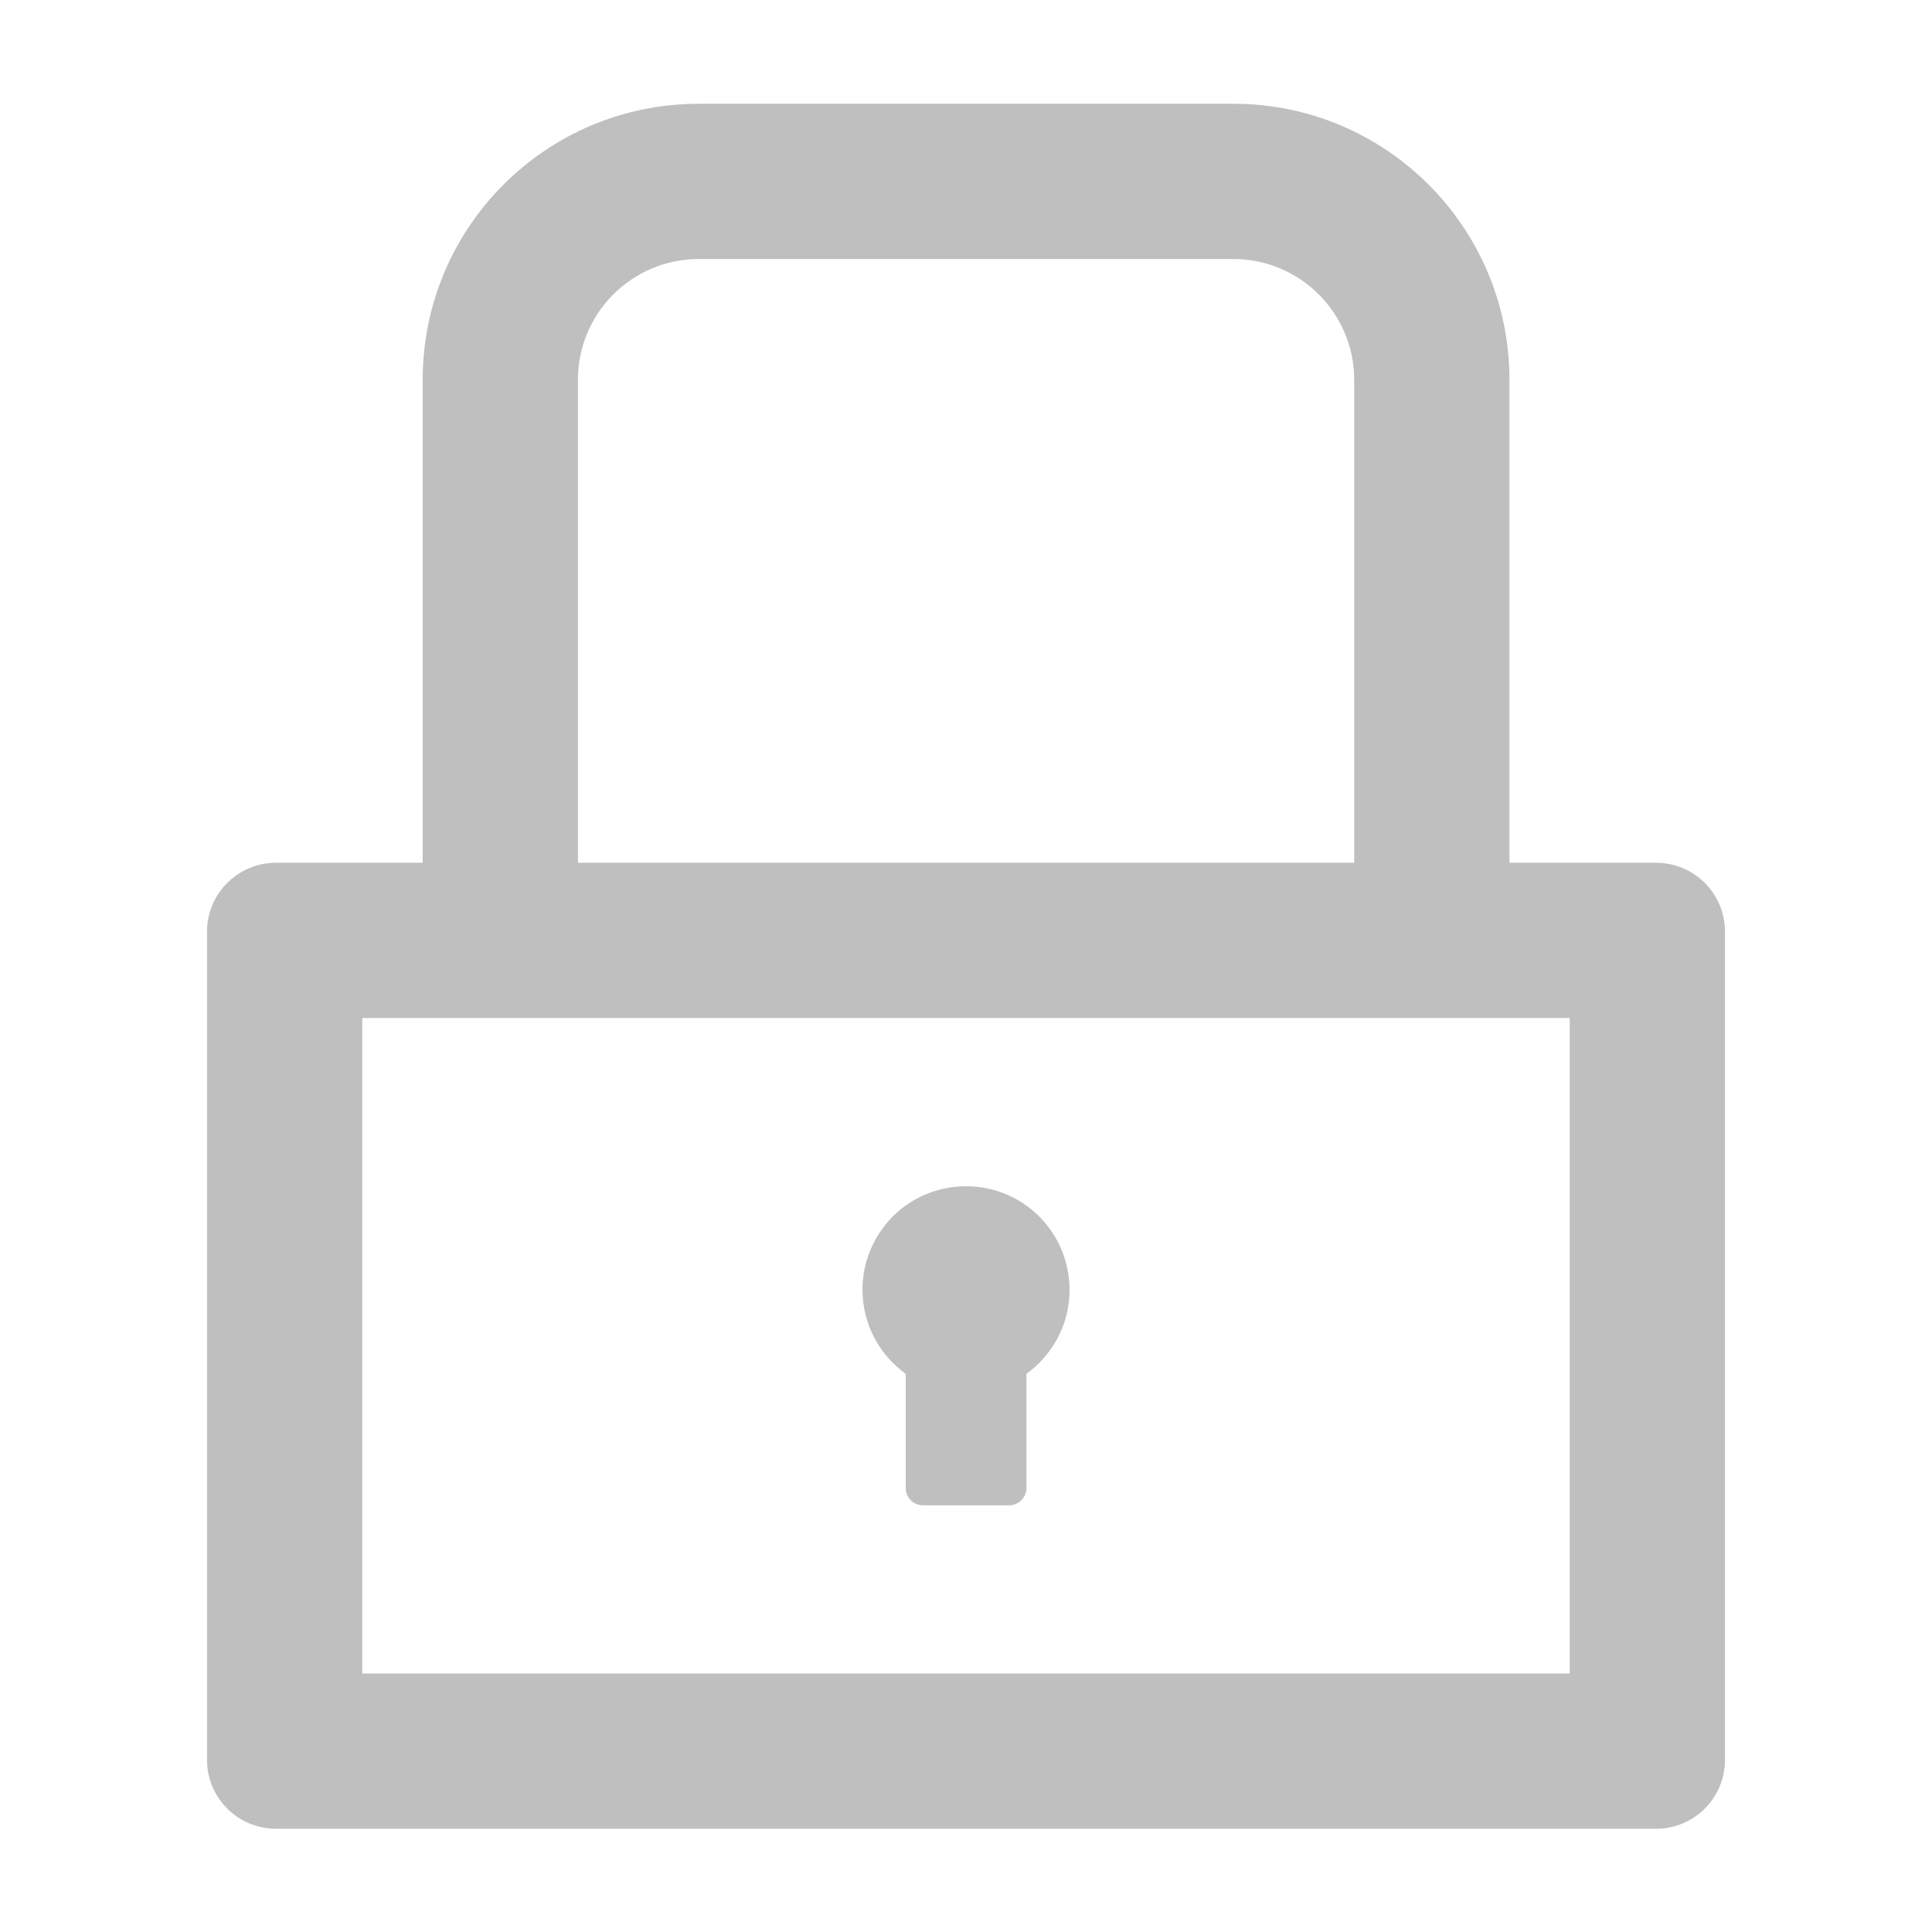 <svg width="14" height="14" viewBox="0 0 14 14" fill="none" xmlns="http://www.w3.org/2000/svg">
<path d="M12 6.252H10.938V2.752C10.938 1.647 10.042 0.752 8.938 0.752H5.063C3.958 0.752 3.063 1.647 3.063 2.752V6.252H2C1.724 6.252 1.5 6.475 1.5 6.752V12.752C1.5 13.028 1.724 13.252 2 13.252H12C12.277 13.252 12.5 13.028 12.5 12.752V6.752C12.5 6.475 12.277 6.252 12 6.252ZM4.188 2.752C4.188 2.269 4.58 1.877 5.063 1.877H8.938C9.42 1.877 9.813 2.269 9.813 2.752V6.252H4.188V2.752ZM11.375 12.127H2.625V7.377H11.375V12.127ZM6.563 9.955V10.783C6.563 10.852 6.619 10.908 6.688 10.908H7.313C7.381 10.908 7.438 10.852 7.438 10.783V9.955C7.567 9.862 7.663 9.731 7.713 9.581C7.762 9.43 7.763 9.267 7.714 9.116C7.666 8.965 7.57 8.833 7.442 8.739C7.314 8.646 7.159 8.596 7 8.596C6.841 8.596 6.687 8.646 6.558 8.739C6.43 8.833 6.335 8.965 6.286 9.116C6.237 9.267 6.238 9.43 6.288 9.581C6.337 9.731 6.434 9.862 6.563 9.955Z" fill="#BFBFBF"/>
</svg>
